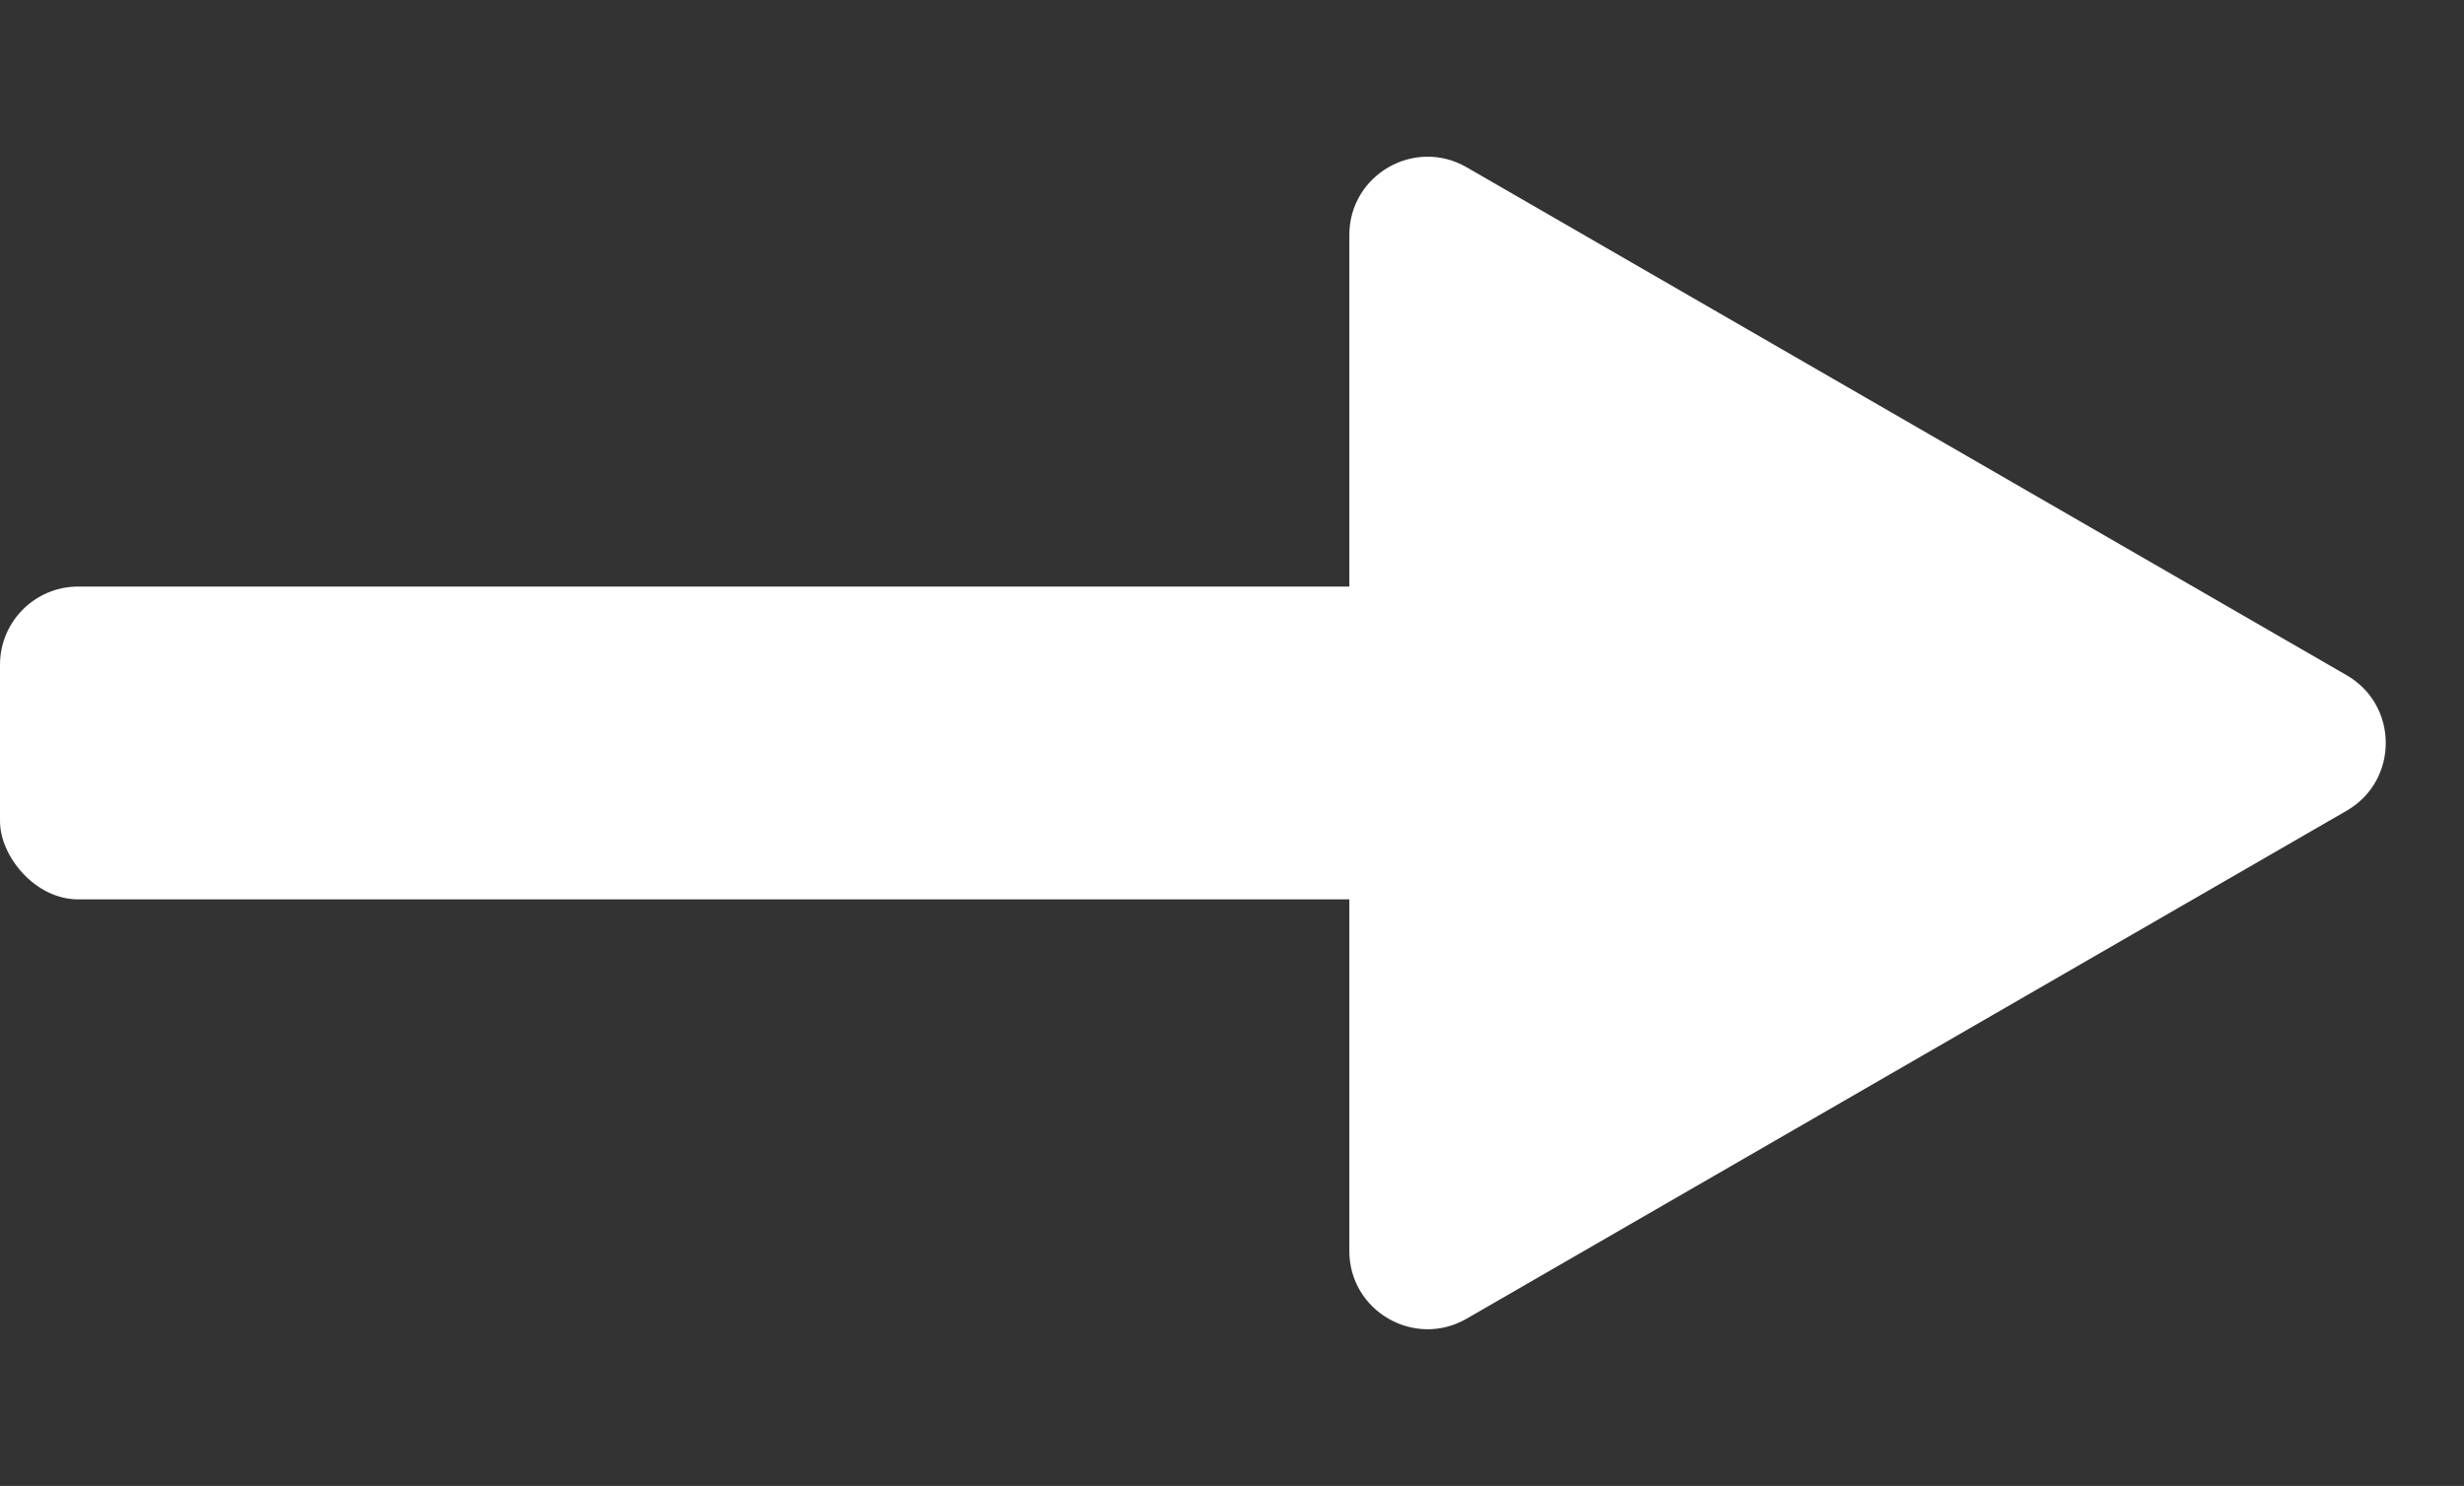 <svg width="63" height="38" viewBox="0 0 63 38" fill="none" xmlns="http://www.w3.org/2000/svg">
<rect x="0" y="0" width="63" height="38" fill="#333333" stroke="none"/>
<rect y="15" width="42" height="8" rx="2" fill="white"/>
<path d="M60 17.268C61.333 18.038 61.333 19.962 60 20.732L37.5 33.722C36.167 34.492 34.5 33.53 34.5 31.99L34.5 6.01C34.5 4.47 36.167 3.508 37.5 4.278L60 17.268Z" fill="white"/>
</svg>

